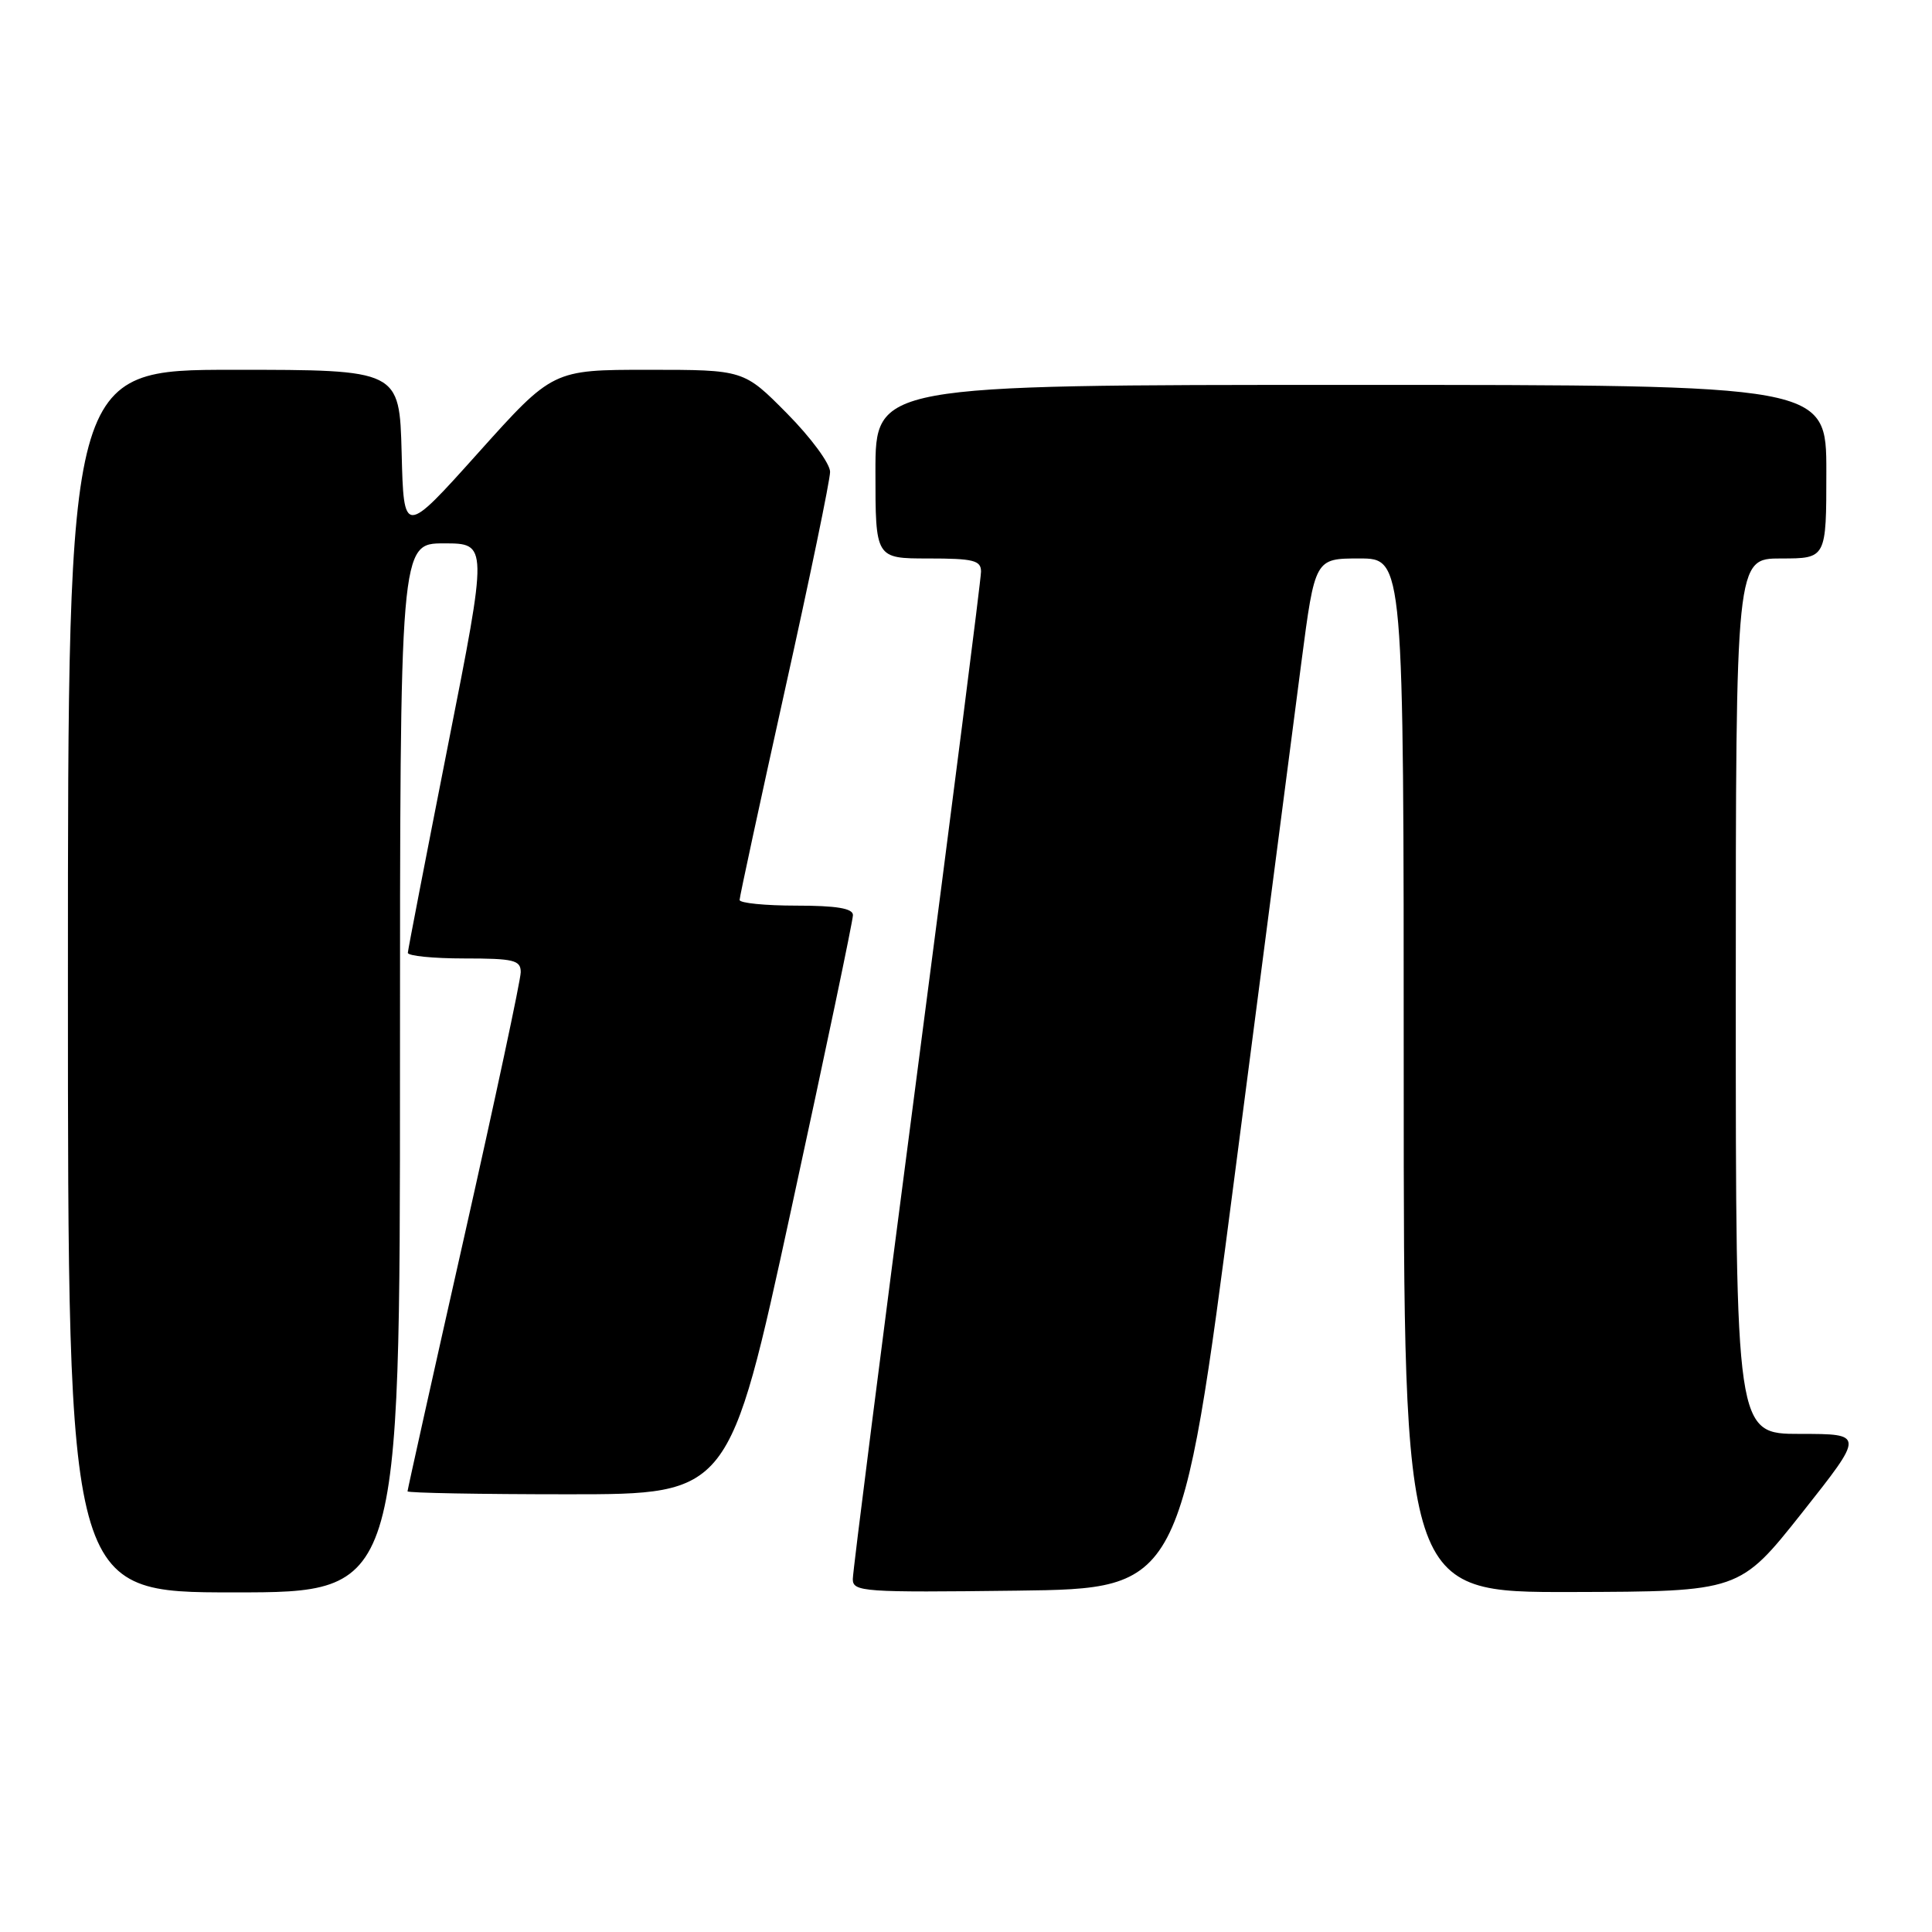<?xml version="1.0" encoding="UTF-8" standalone="no"?>
<!DOCTYPE svg PUBLIC "-//W3C//DTD SVG 1.1//EN" "http://www.w3.org/Graphics/SVG/1.1/DTD/svg11.dtd" >
<svg xmlns="http://www.w3.org/2000/svg" xmlns:xlink="http://www.w3.org/1999/xlink" version="1.1" viewBox="0 0 256 256">
 <g >
 <path fill="currentColor"
d=" M 53.00 141.50 C 53.00 72.00 53.00 72.00 58.83 72.00 C 64.65 72.00 64.65 72.00 59.36 98.75 C 56.46 113.46 54.06 125.84 54.04 126.25 C 54.02 126.66 57.38 127.00 61.50 127.00 C 68.09 127.00 69.00 127.22 69.00 128.82 C 69.00 129.83 65.62 145.63 61.50 163.93 C 57.37 182.24 54.00 197.40 54.00 197.61 C 54.00 197.82 63.60 198.00 75.32 198.00 C 96.65 198.00 96.65 198.00 104.84 160.25 C 109.35 139.49 113.03 121.94 113.02 121.25 C 113.01 120.36 110.82 120.00 105.50 120.00 C 101.38 120.00 98.00 119.66 98.00 119.25 C 98.00 118.84 100.70 106.35 103.99 91.50 C 107.29 76.65 109.99 63.61 109.99 62.53 C 110.00 61.44 107.43 57.96 104.28 54.78 C 98.56 49.00 98.56 49.00 85.90 49.00 C 73.24 49.00 73.24 49.00 63.37 60.00 C 53.50 71.00 53.50 71.00 53.22 60.00 C 52.93 49.00 52.93 49.00 30.97 49.00 C 9.00 49.00 9.00 49.00 9.00 130.00 C 9.00 211.00 9.00 211.00 31.00 211.00 C 53.00 211.00 53.00 211.00 53.00 141.50 Z  M 163.57 156.00 C 167.46 126.02 171.46 95.31 172.44 87.75 C 174.24 74.00 174.24 74.00 180.12 74.00 C 186.00 74.00 186.00 74.00 186.00 142.50 C 186.00 211.00 186.00 211.00 208.25 210.95 C 230.50 210.89 230.50 210.89 238.78 200.45 C 247.05 190.00 247.05 190.00 238.53 190.00 C 230.00 190.00 230.00 190.00 230.00 132.00 C 230.00 74.00 230.00 74.00 236.00 74.00 C 242.00 74.00 242.00 74.00 242.00 62.50 C 242.00 51.00 242.00 51.00 179.00 51.00 C 116.00 51.00 116.00 51.00 116.00 62.50 C 116.00 74.00 116.00 74.00 123.00 74.00 C 129.00 74.00 130.00 74.25 129.99 75.75 C 129.99 76.71 126.16 106.74 121.49 142.47 C 116.82 178.20 113.00 208.25 113.00 209.24 C 113.00 210.93 114.37 211.02 134.75 210.77 C 156.49 210.50 156.49 210.50 163.57 156.00 Z "/>
</g>
</svg>